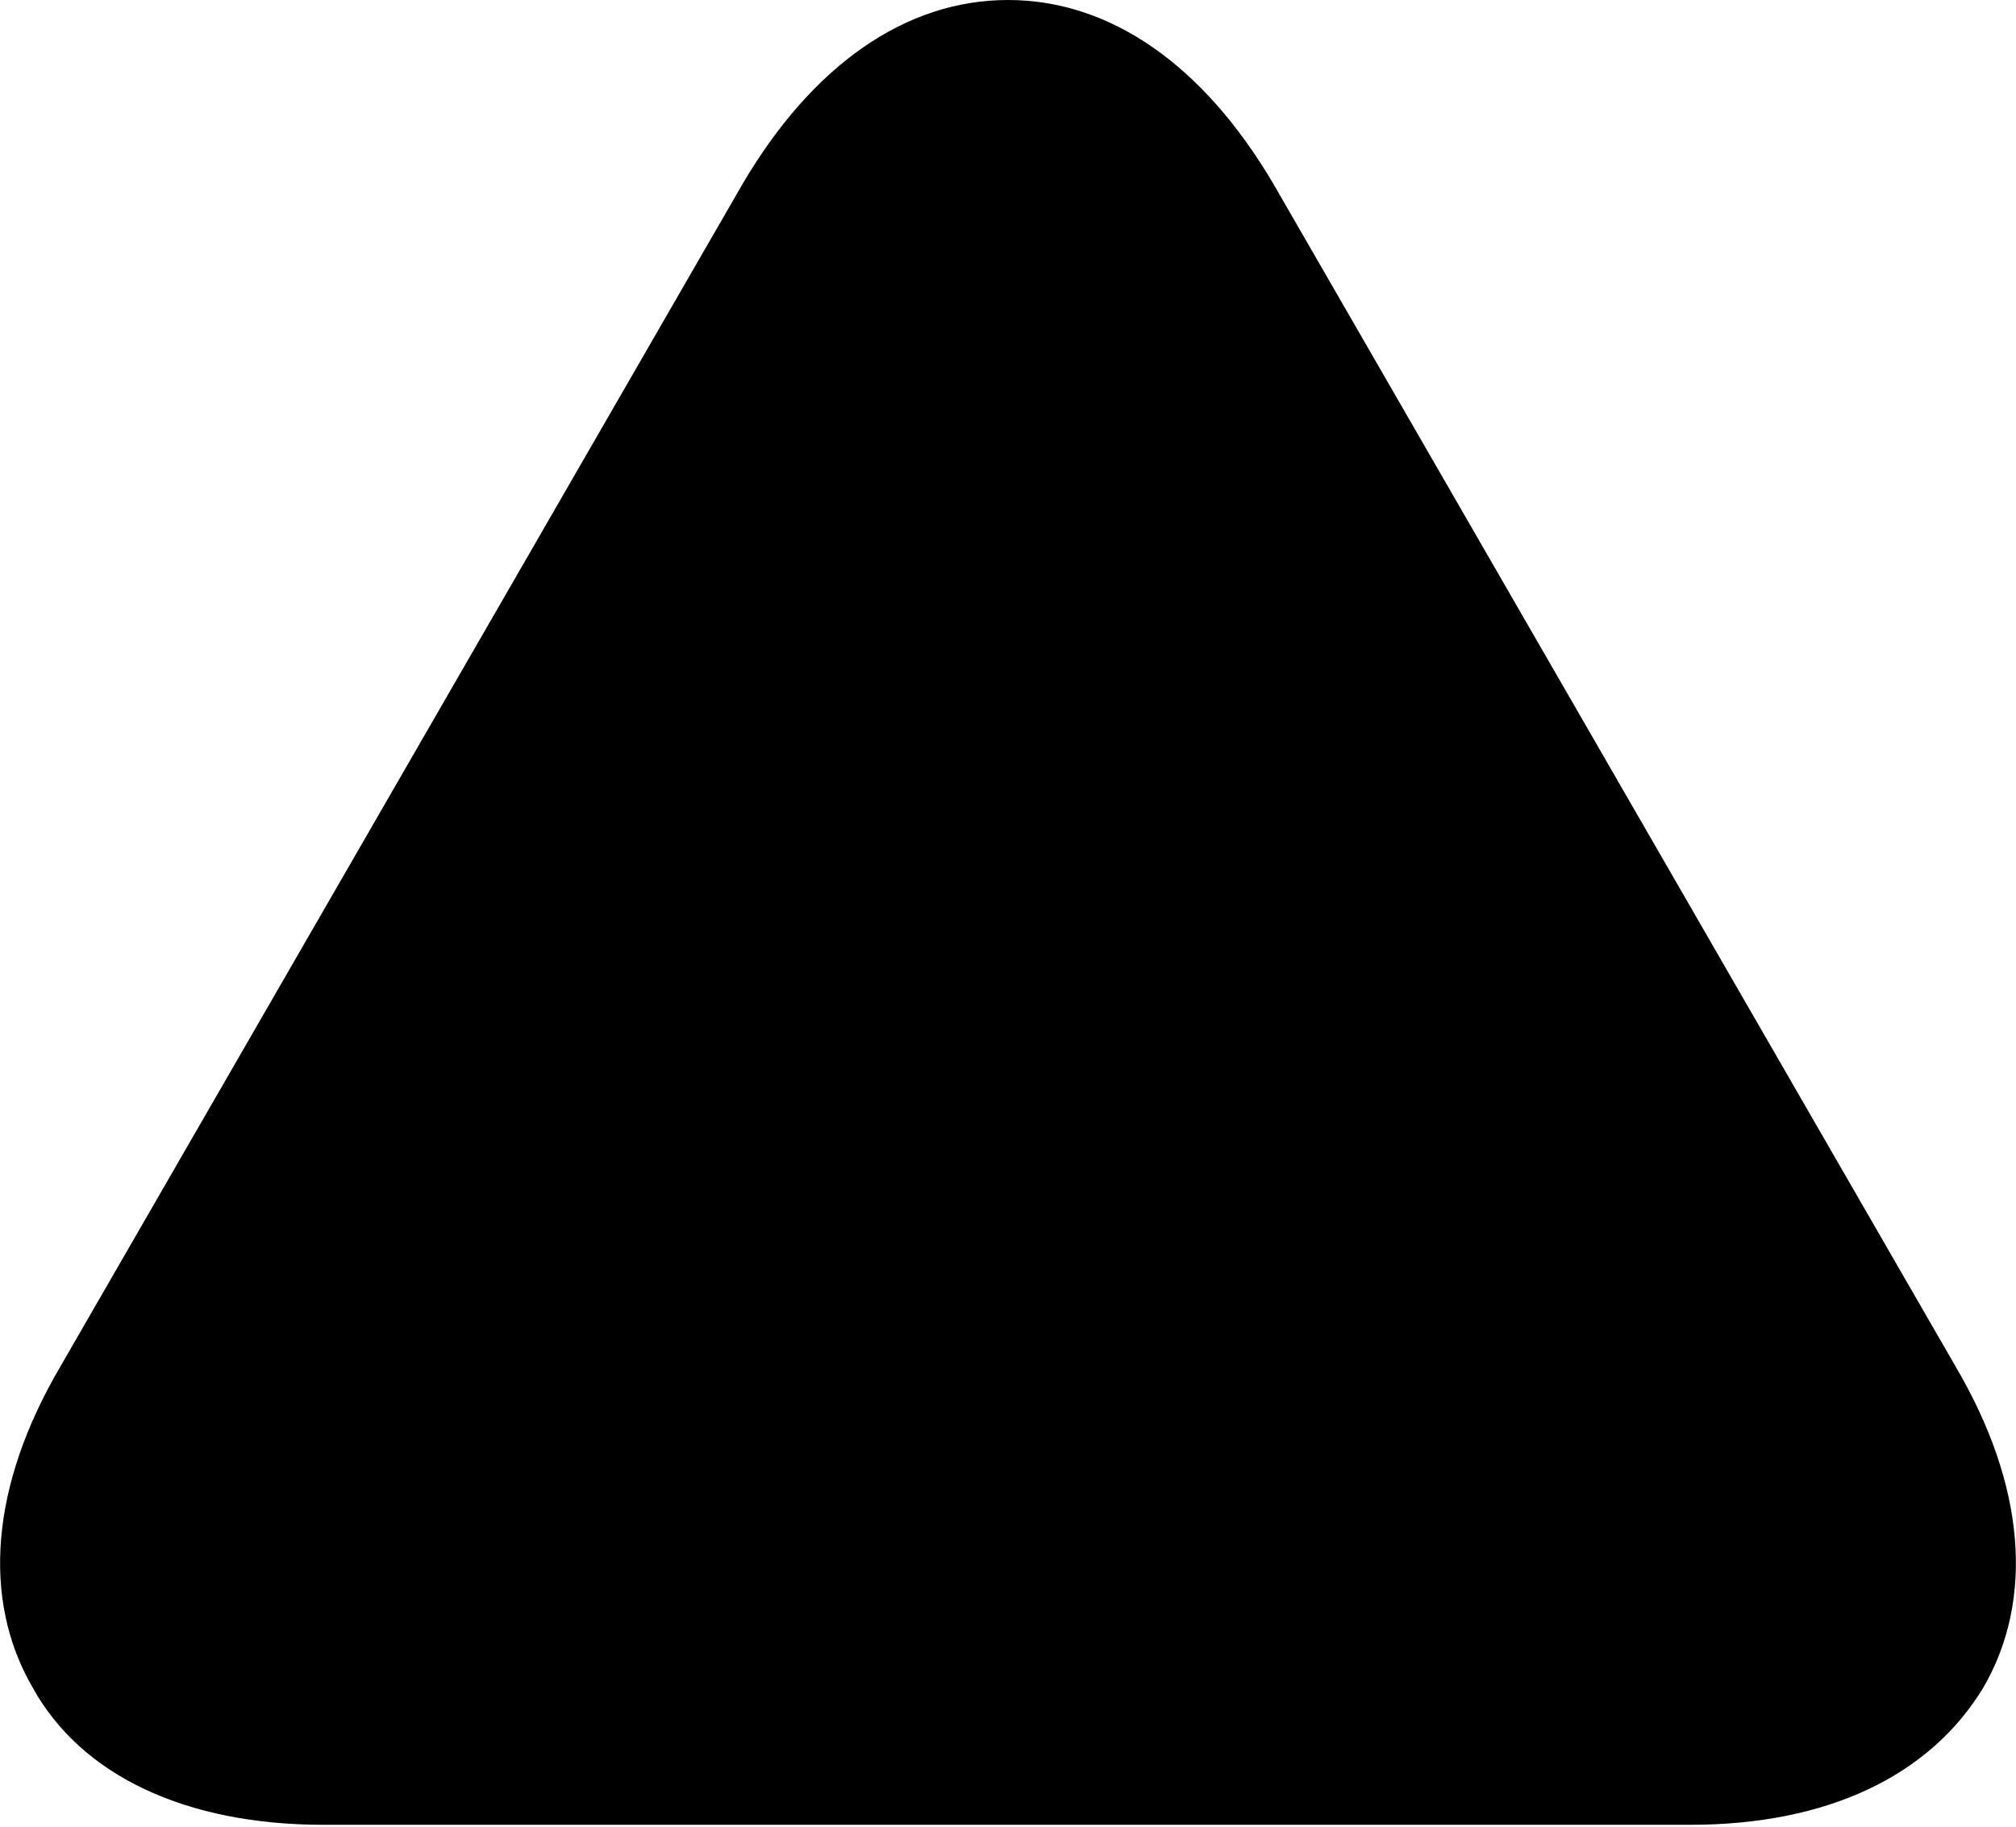 <svg viewBox="0 0 86.6 78.5">
	<g class="pstg-alert-warning-icon">
		<path class="pstg-secondary-icon-background" d="M72.6,78.4H13.9c-5.9,0-10.4-2.1-12.5-5.9c-2.2-3.8-1.8-8.7,1.2-13.8L31.9,7.9c3-5.1,7-7.9,11.4-7.9 s8.4,2.8,11.4,7.9L84,58.7c3,5.1,3.4,10,1.2,13.8C82.9,76.3,78.5,78.4,72.6,78.4z"/>
		<circle class="pstg-secondary-icon-content" cx="43.7" cy="60.6" r="5.5"/>
		<path class="pstg-secondary-icon-content" d="M49.4,27.3c0-3.1-2.5-5.7-5.7-5.7c-3.1,0-5.7,2.5-5.7,5.7l1.3,20.1l0,0c0.2,2.2,2,4,4.3,4 c2.1,0,3.9-1.5,4.3-3.5c0-0.2,0-0.3,0-0.5l0,0L49.4,27.3z"/>
	</g>
</svg>
